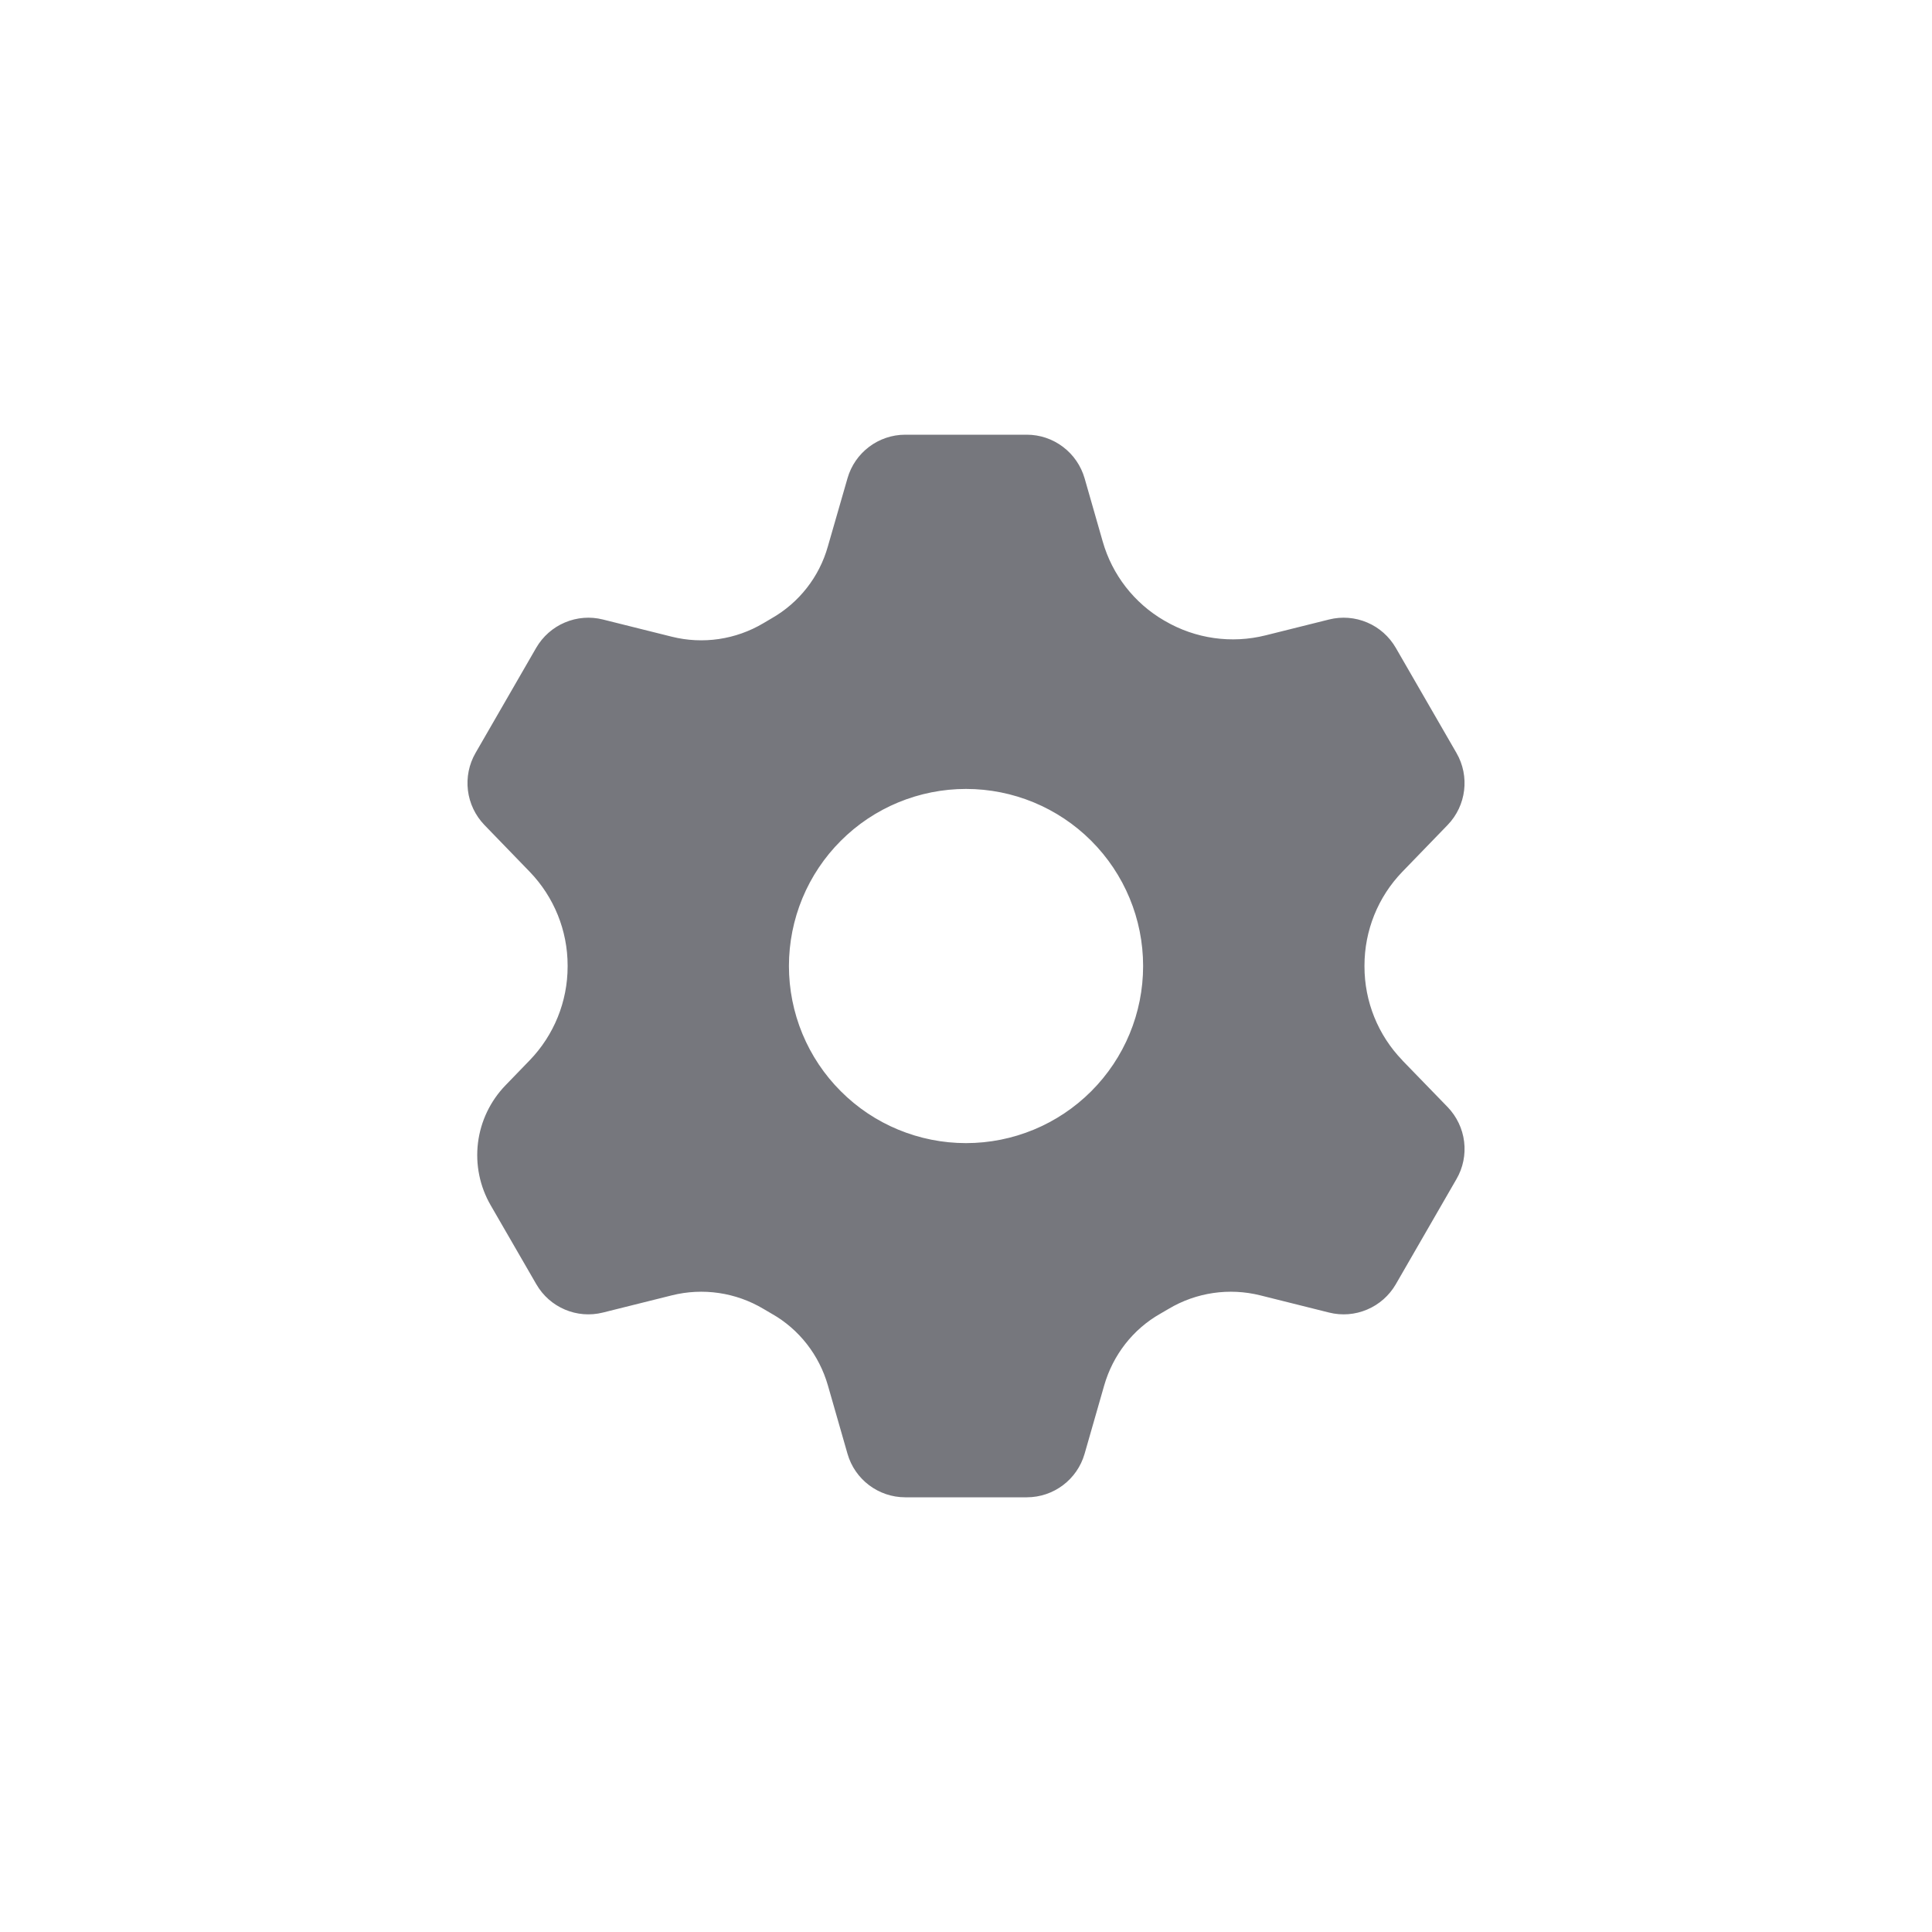 <svg width="40" height="40" viewBox="0 0 40 40" fill="none" xmlns="http://www.w3.org/2000/svg">
<path fill-rule="evenodd" clip-rule="evenodd" d="M20 23.667C19.519 23.667 19.042 23.572 18.597 23.388C18.152 23.204 17.748 22.934 17.408 22.593C17.067 22.253 16.797 21.848 16.613 21.404C16.429 20.959 16.334 20.482 16.334 20C16.334 19.519 16.429 19.042 16.613 18.597C16.797 18.153 17.067 17.748 17.408 17.408C17.748 17.067 18.152 16.797 18.597 16.613C19.042 16.429 19.519 16.334 20 16.334C20.973 16.334 21.905 16.72 22.593 17.408C23.281 18.096 23.667 19.028 23.667 20C23.667 20.973 23.281 21.905 22.593 22.593C21.905 23.281 20.973 23.667 20 23.667V23.667ZM29.034 21.952C28.53 21.431 28.25 20.735 28.25 20.011V19.99C28.25 19.266 28.53 18.57 29.034 18.049L29.973 17.079C30.358 16.679 30.433 16.071 30.155 15.59L28.898 13.412C28.762 13.178 28.555 12.993 28.306 12.888C28.057 12.782 27.78 12.76 27.517 12.826L26.203 13.154C25.496 13.331 24.749 13.224 24.12 12.857L24.102 12.847C23.483 12.487 23.028 11.902 22.831 11.213L22.456 9.904C22.381 9.644 22.224 9.415 22.008 9.252C21.792 9.088 21.529 9 21.259 9H18.742C18.188 9 17.698 9.369 17.546 9.904L17.14 11.313C16.963 11.943 16.545 12.477 15.976 12.802C15.918 12.835 15.86 12.869 15.803 12.904C15.232 13.243 14.551 13.343 13.908 13.182L12.482 12.826C12.22 12.76 11.944 12.782 11.695 12.888C11.446 12.993 11.238 13.177 11.102 13.411L9.845 15.59C9.71 15.824 9.655 16.096 9.688 16.365C9.721 16.634 9.841 16.884 10.028 17.079L10.967 18.049C11.47 18.57 11.752 19.266 11.752 19.989V20.011C11.752 20.735 11.47 21.431 10.967 21.952L10.464 22.472C10.151 22.796 9.951 23.214 9.896 23.662C9.841 24.11 9.933 24.563 10.159 24.954L11.104 26.589C11.382 27.071 11.944 27.31 12.483 27.175L13.909 26.819C14.552 26.658 15.233 26.758 15.803 27.097C15.861 27.132 15.918 27.166 15.977 27.199C16.547 27.521 16.962 28.058 17.142 28.688L17.546 30.097C17.698 30.632 18.188 31 18.742 31H21.259C21.814 31 22.303 30.632 22.456 30.097L22.86 28.688C23.04 28.058 23.454 27.521 24.023 27.199C24.082 27.166 24.14 27.132 24.198 27.097C24.768 26.758 25.449 26.658 26.093 26.819L27.517 27.175C27.78 27.241 28.056 27.219 28.305 27.113C28.554 27.008 28.762 26.824 28.898 26.59L30.155 24.411C30.291 24.177 30.346 23.904 30.313 23.636C30.28 23.367 30.16 23.117 29.973 22.922L29.032 21.952H29.034Z" fill="#76777D"/>
</svg>
